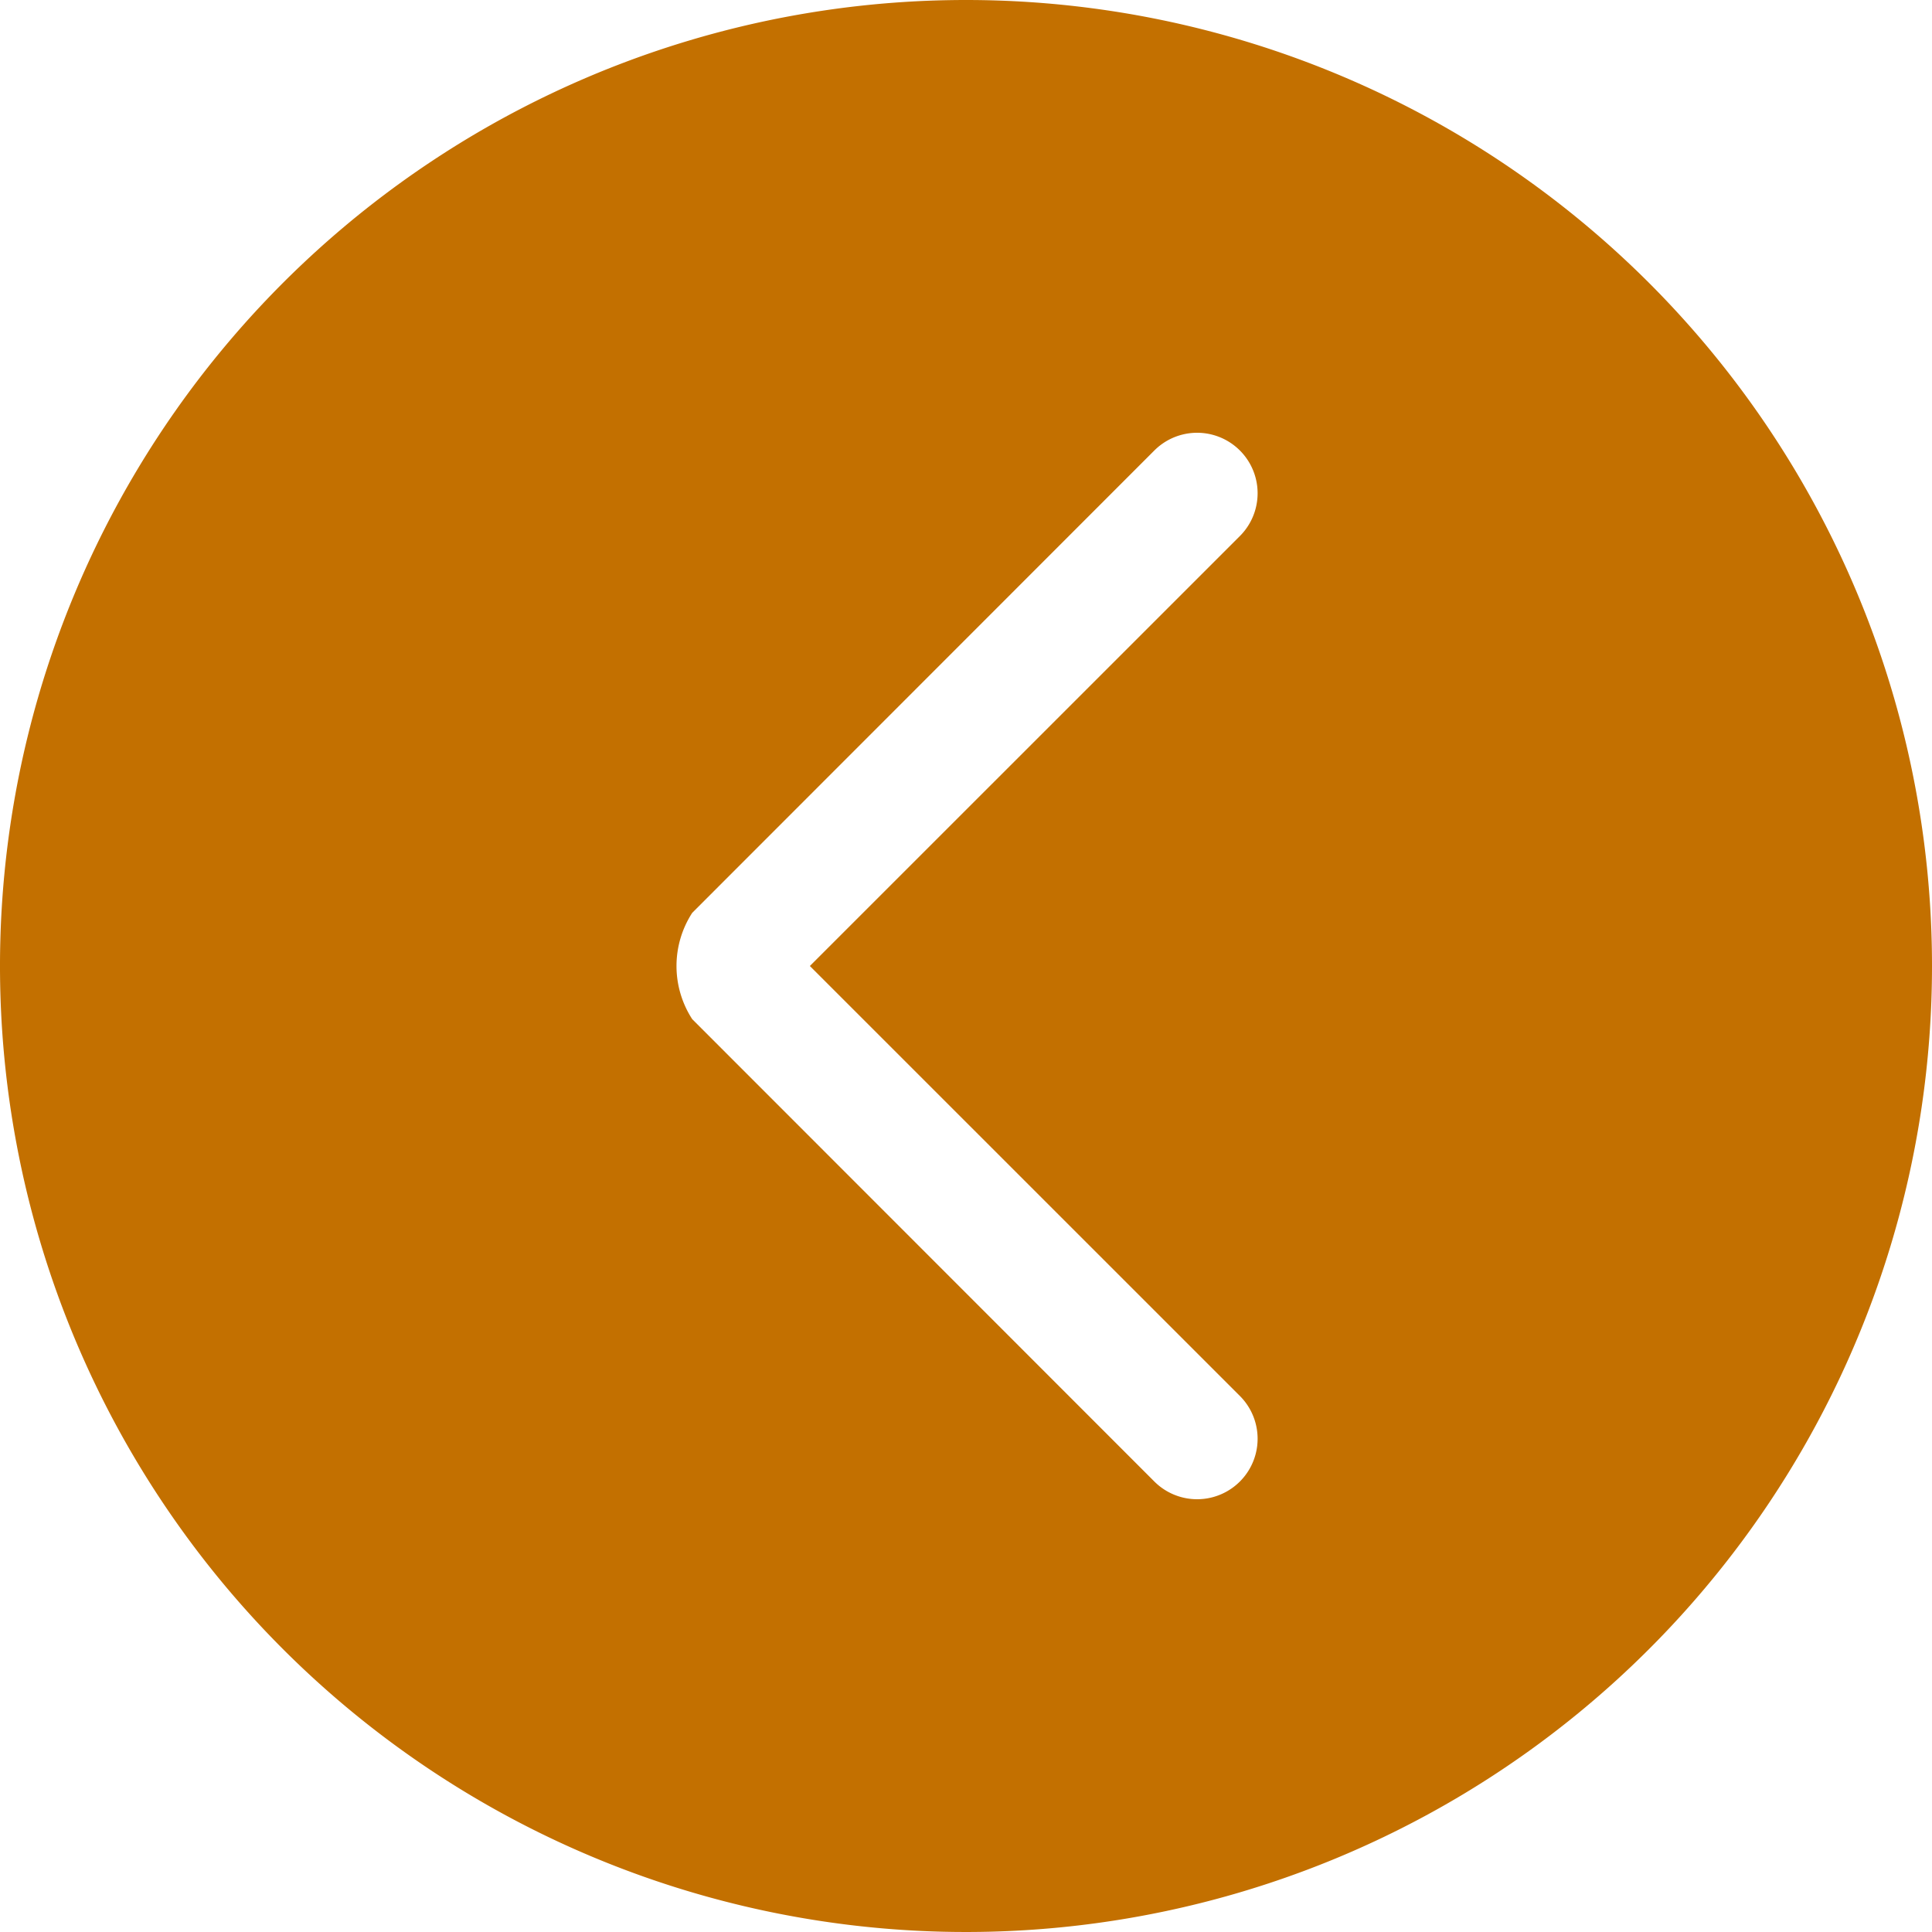 <svg id="Page-1" xmlns="http://www.w3.org/2000/svg" width="32" height="32" viewBox="0 0 32 32">
  <g id="Icon-Set-Filled" transform="translate(-570 -1037)">
    <path id="chevron-left-circle" d="M590.535,1060.12a1,1,0,1,1-1.414,1.42l-7.656-7.66a1.619,1.619,0,0,1,0-1.76l7.656-7.66a1,1,0,0,1,1.414,1.42l-7.121,7.12,7.121,7.12ZM586,1037a16,16,0,1,0,16,16,16,16,0,0,0-16-16Z" fill="#c37000" fill-rule="evenodd"/>
  </g>
</svg>
